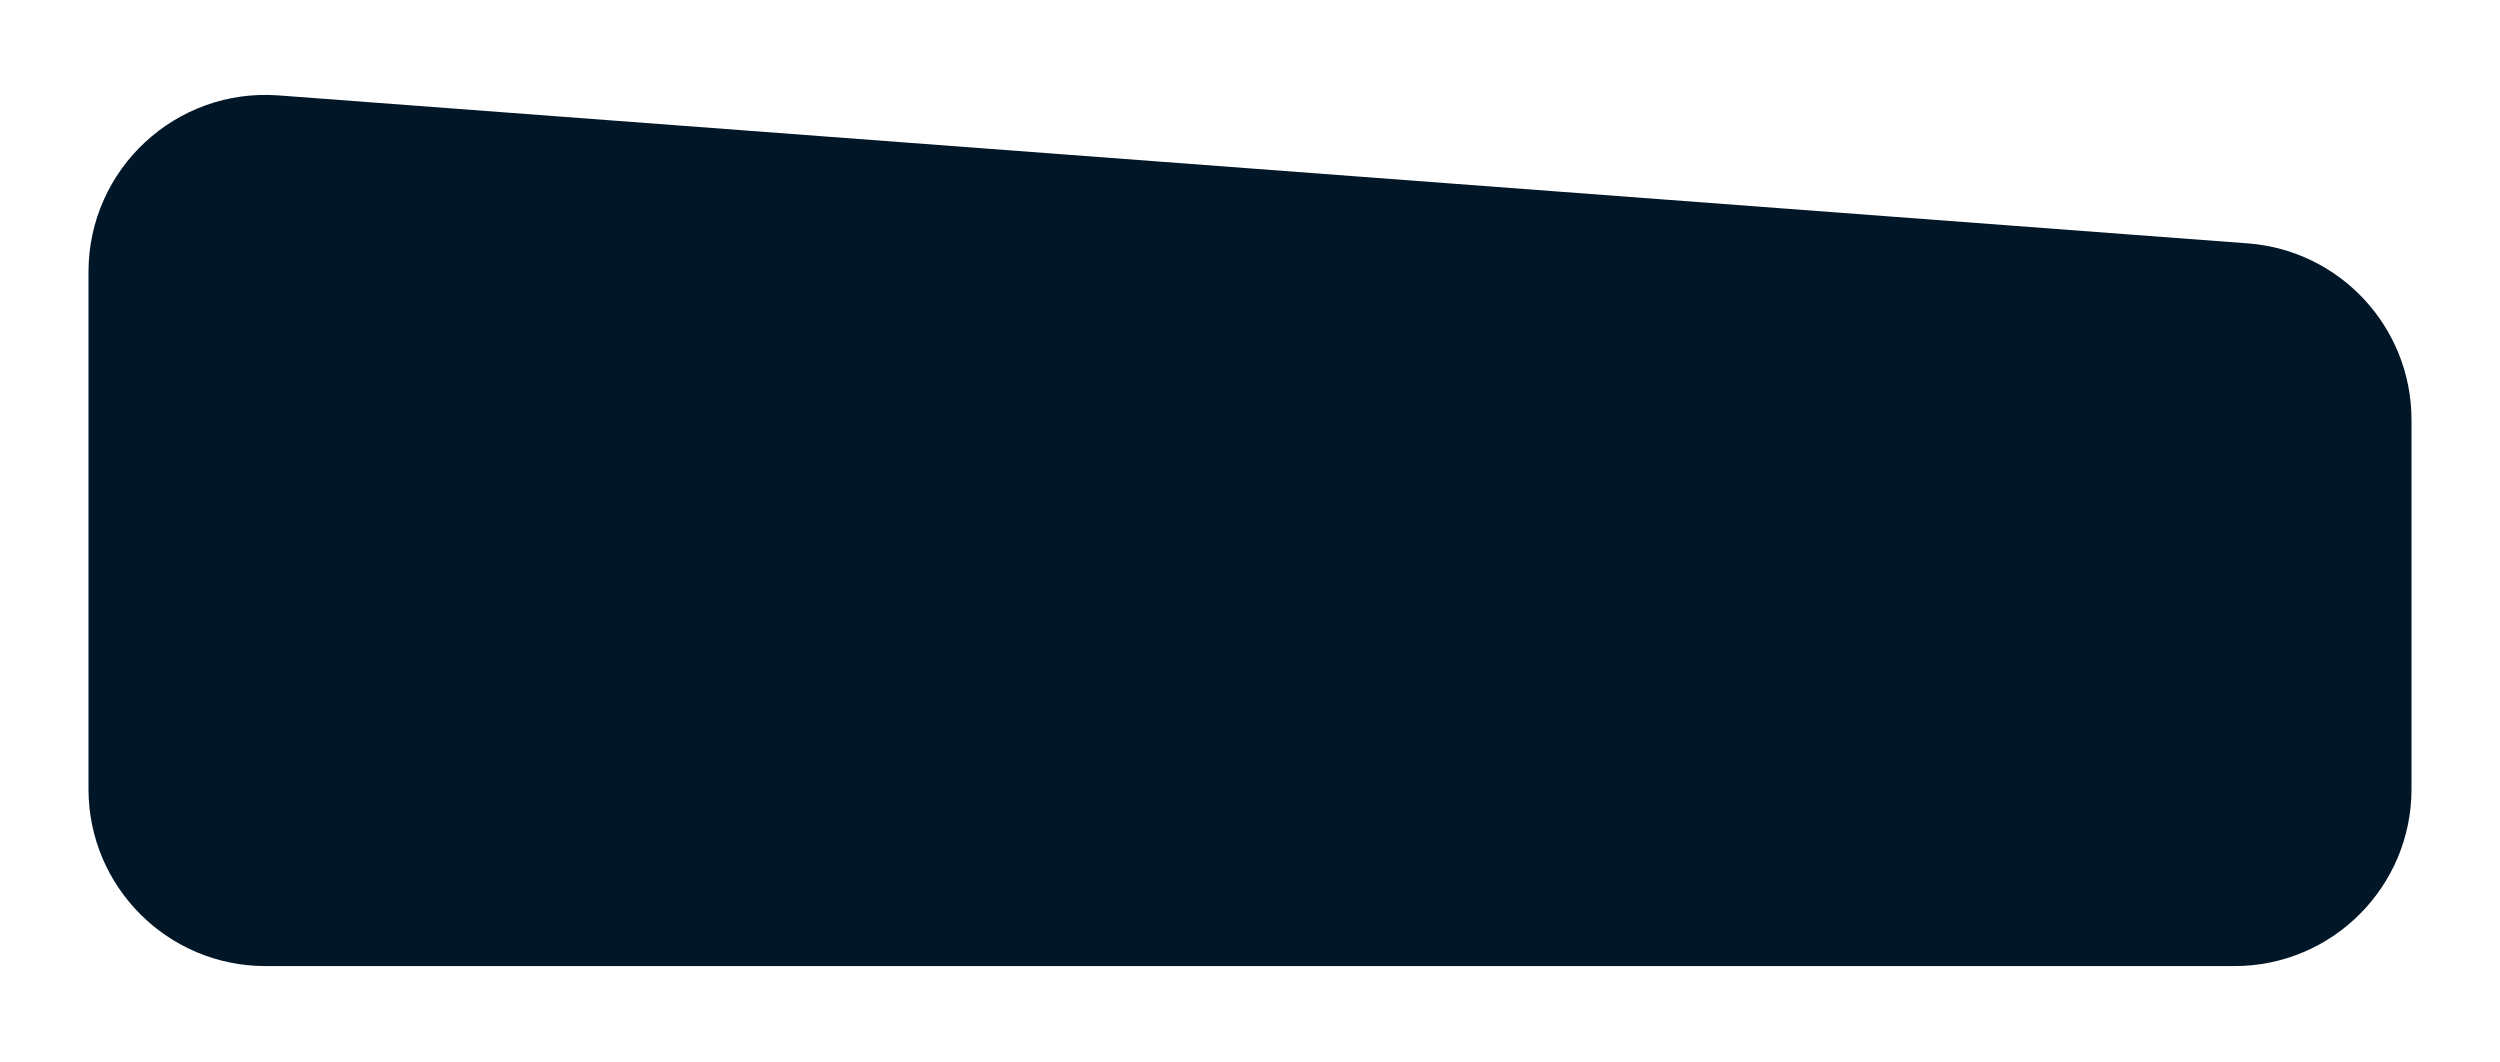 <svg width="339" height="144" viewBox="0 0 339 144" fill="none" xmlns="http://www.w3.org/2000/svg">
<g filter="url(#filter0_d)">
<path d="M327 52.934C327 40.377 317.32 29.942 304.798 29.002L37.798 8.939C23.874 7.892 12 18.908 12 32.871V103C12 116.255 22.745 127 36 127H303C316.255 127 327 116.255 327 103V52.934Z" fill="#011627"/>
</g>
<defs>
<filter id="filter0_d" x="0" y="0.871" width="339" height="142.13" filterUnits="userSpaceOnUse" color-interpolation-filters="sRGB">
<feFlood flood-opacity="0" result="BackgroundImageFix"/>
<feColorMatrix in="SourceAlpha" type="matrix" values="0 0 0 0 0 0 0 0 0 0 0 0 0 0 0 0 0 0 127 0"/>
<feOffset dy="4"/>
<feGaussianBlur stdDeviation="6"/>
<feColorMatrix type="matrix" values="0 0 0 0 0.259 0 0 0 0 0.337 0 0 0 0 0.839 0 0 0 0.1 0"/>
<feBlend mode="multiply" in2="BackgroundImageFix" result="effect1_dropShadow"/>
<feBlend mode="normal" in="SourceGraphic" in2="effect1_dropShadow" result="shape"/>
</filter>
</defs>
</svg>
